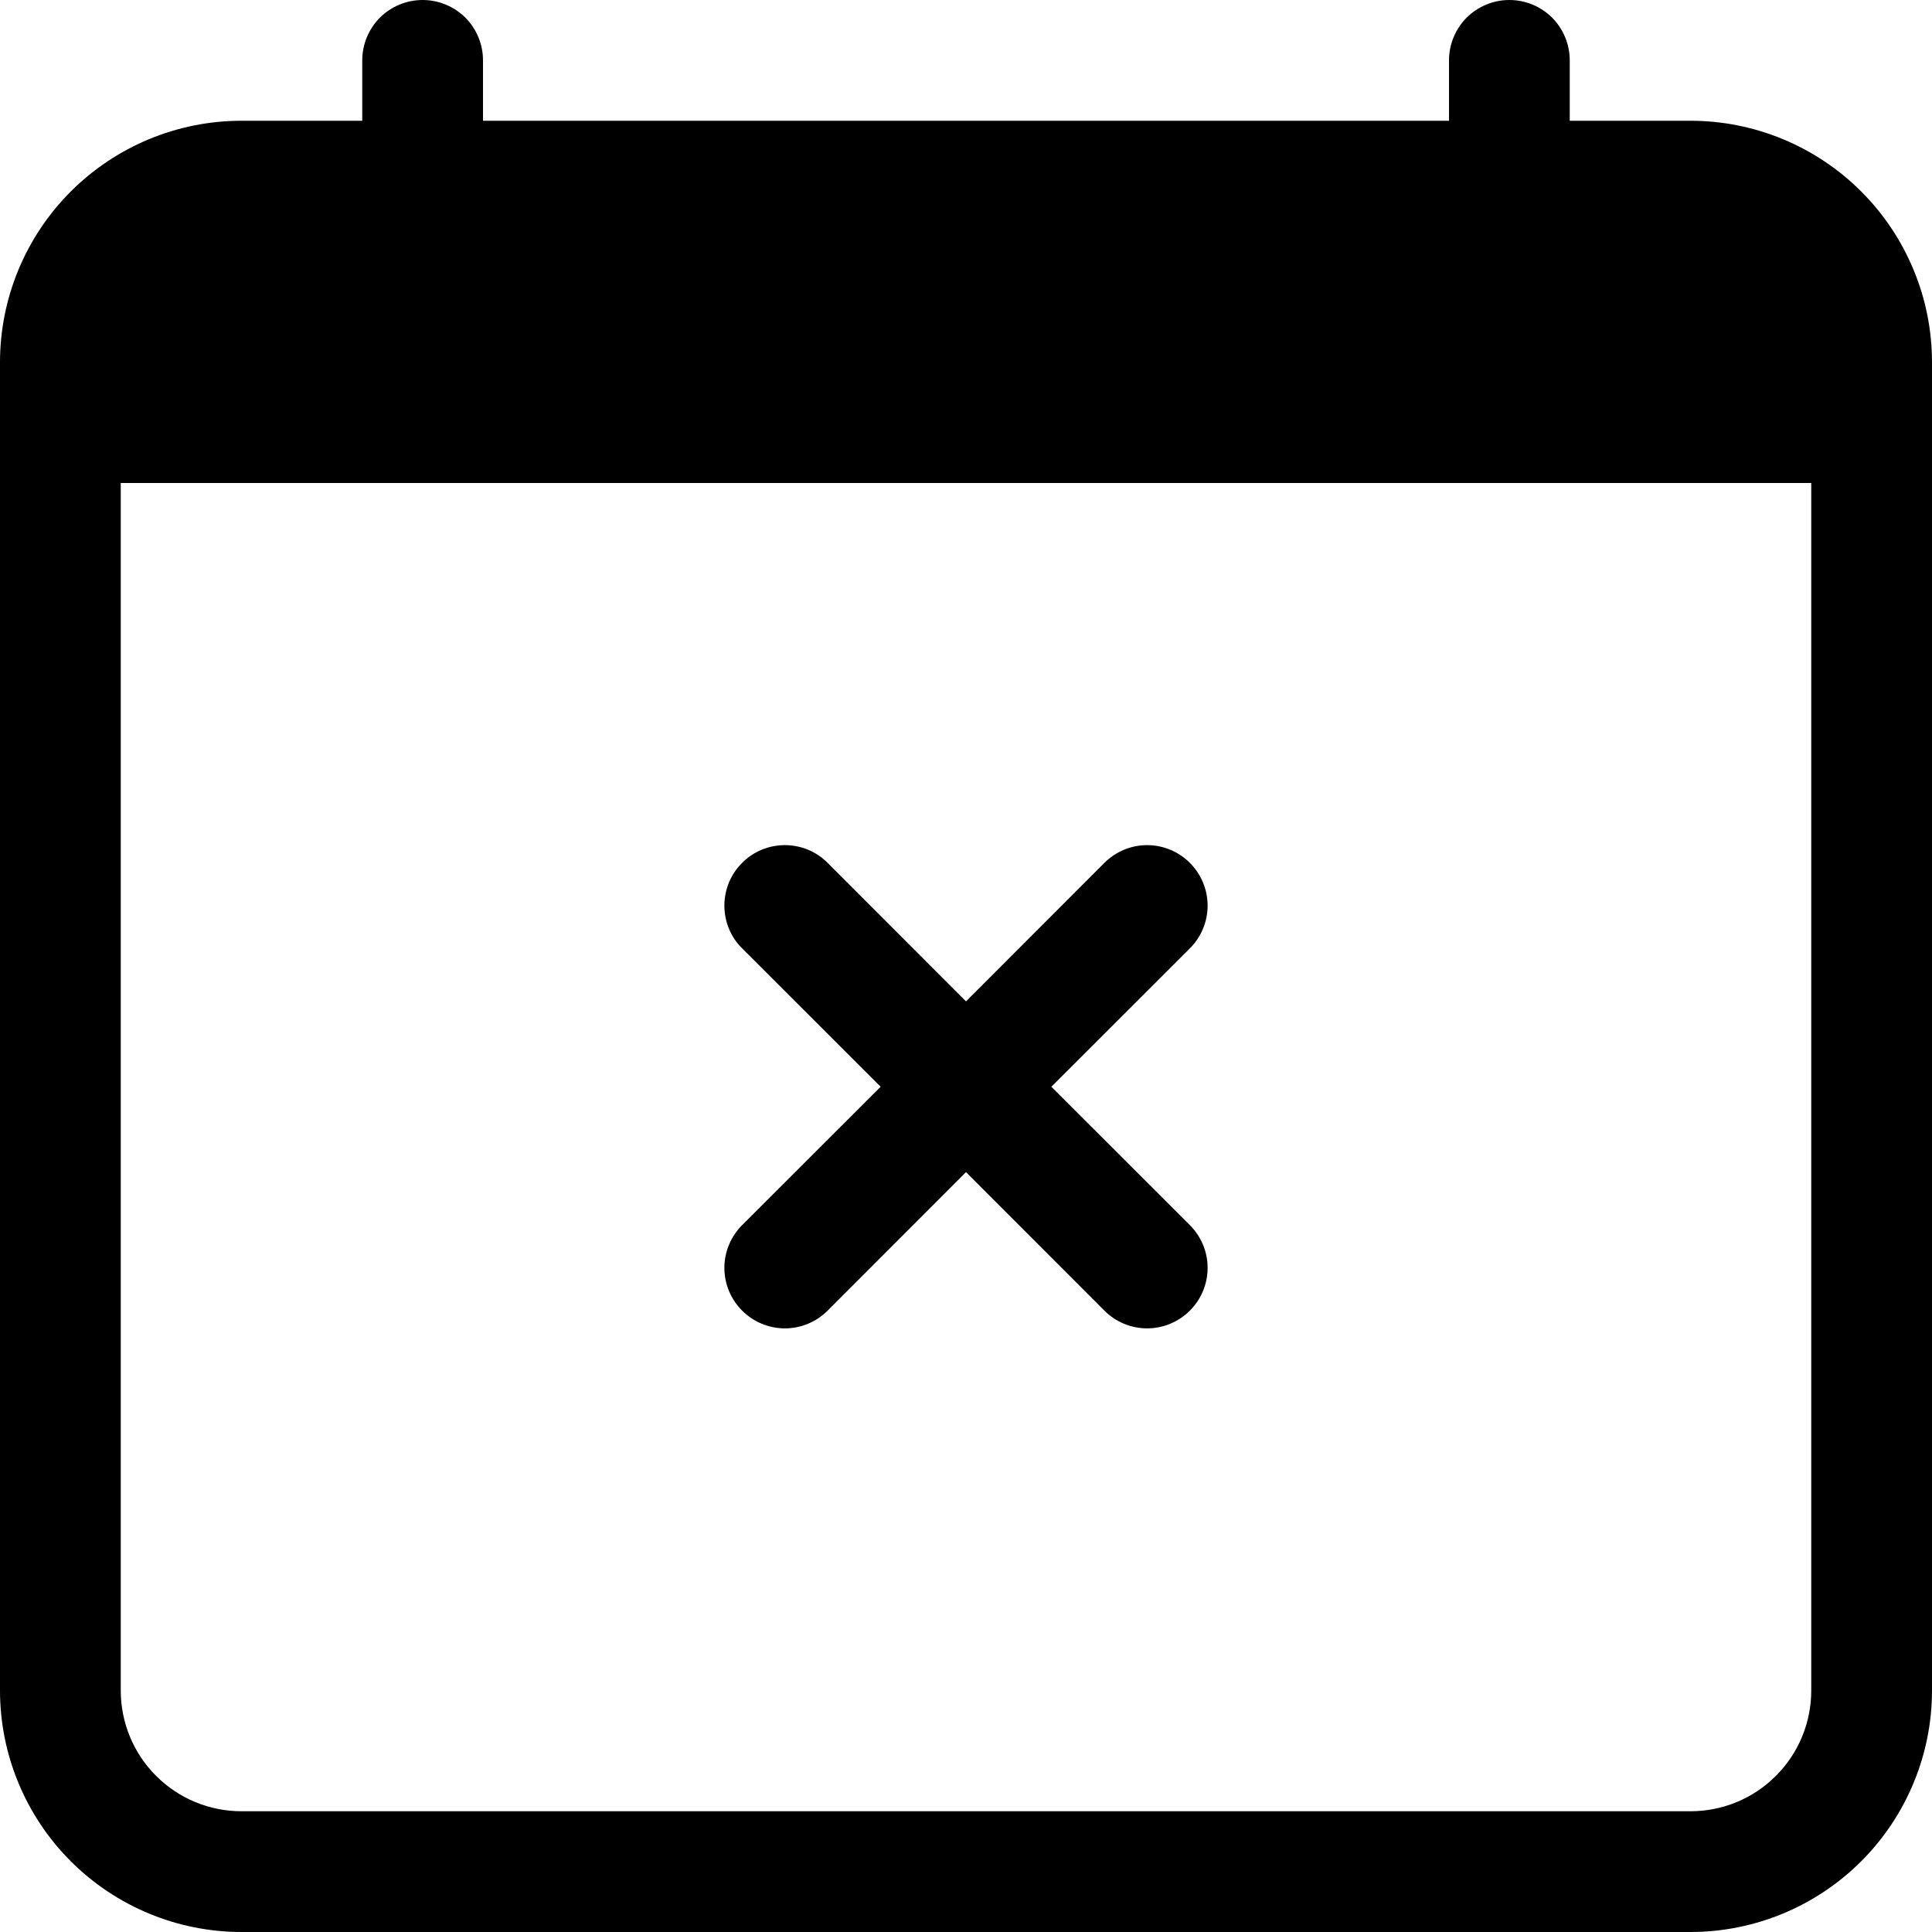 <svg width="16" height="16" viewBox="0 0 16 16" xmlns="http://www.w3.org/2000/svg" fill='currentColor'><g clip-path="url(#clip0_104_995)"><path d="M6.146 7.146C6.192 7.099 6.248 7.062 6.308 7.037C6.369 7.012 6.434 6.999 6.5 6.999C6.566 6.999 6.631 7.012 6.692 7.037C6.752 7.062 6.808 7.099 6.854 7.146L8 8.293L9.146 7.146C9.24 7.052 9.367 6.999 9.5 6.999C9.633 6.999 9.76 7.052 9.854 7.146C9.948 7.24 10.001 7.367 10.001 7.5C10.001 7.633 9.948 7.76 9.854 7.854L8.707 9L9.854 10.146C9.948 10.24 10.001 10.367 10.001 10.5C10.001 10.633 9.948 10.76 9.854 10.854C9.76 10.948 9.633 11.001 9.5 11.001C9.367 11.001 9.24 10.948 9.146 10.854L8 9.707L6.854 10.854C6.76 10.948 6.633 11.001 6.5 11.001C6.367 11.001 6.24 10.948 6.146 10.854C6.052 10.76 5.999 10.633 5.999 10.5C5.999 10.367 6.052 10.24 6.146 10.146L7.293 9L6.146 7.854C6.099 7.808 6.062 7.752 6.037 7.692C6.012 7.631 5.999 7.566 5.999 7.5C5.999 7.434 6.012 7.369 6.037 7.308C6.062 7.248 6.099 7.192 6.146 7.146Z"/><path d="M3.5 0C3.633 0 3.76 0.053 3.854 0.146C3.947 0.24 4 0.367 4 0.5V1H12V0.5C12 0.367 12.053 0.24 12.146 0.146C12.24 0.053 12.367 0 12.5 0C12.633 0 12.76 0.053 12.854 0.146C12.947 0.24 13 0.367 13 0.5V1H14C14.53 1 15.039 1.211 15.414 1.586C15.789 1.961 16 2.47 16 3V14C16 14.53 15.789 15.039 15.414 15.414C15.039 15.789 14.53 16 14 16H2C1.47 16 0.961 15.789 0.586 15.414C0.211 15.039 0 14.53 0 14V3C0 2.47 0.211 1.961 0.586 1.586C0.961 1.211 1.47 1 2 1H3V0.5C3 0.367 3.053 0.24 3.146 0.146C3.24 0.053 3.367 0 3.5 0V0ZM1 4V14C1 14.265 1.105 14.52 1.293 14.707C1.48 14.895 1.735 15 2 15H14C14.265 15 14.52 14.895 14.707 14.707C14.895 14.52 15 14.265 15 14V4H1Z"/></g><defs><clipPath id="clip0_104_995"><rect width="16" height="16"/></clipPath></defs></svg>